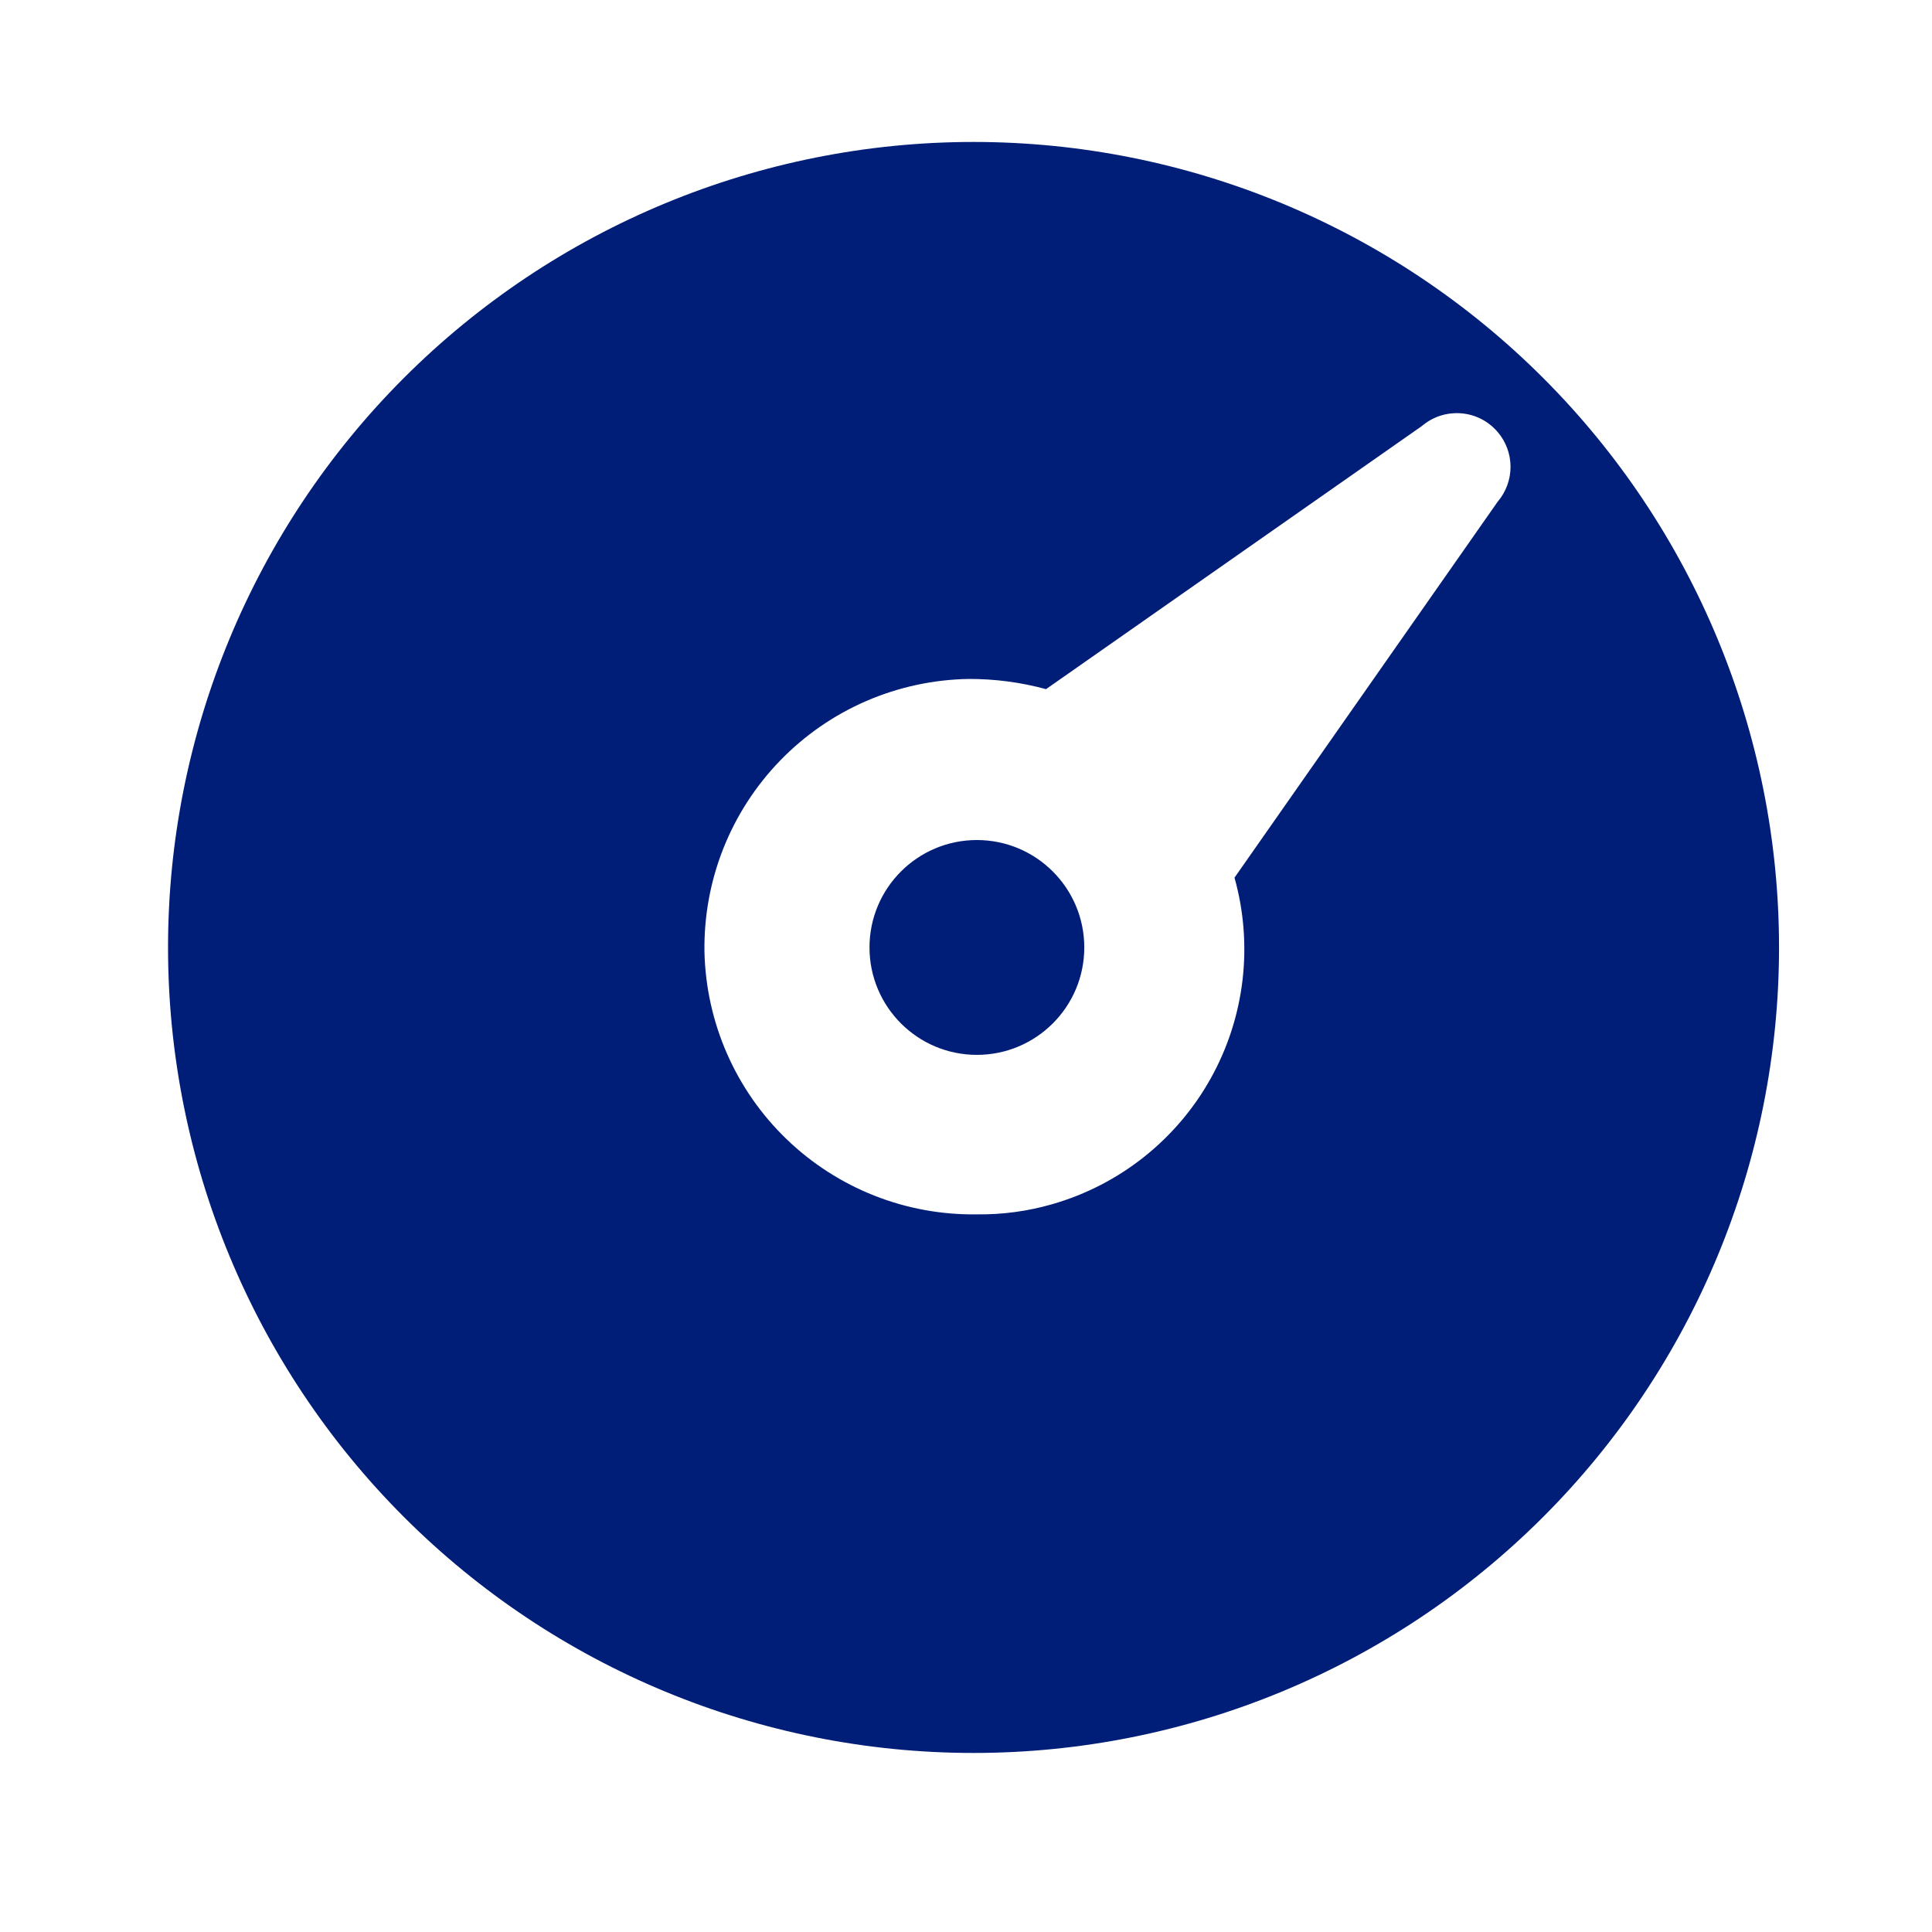 <svg width="40" height="40" viewBox="0 0 40 40" fill="none" xmlns="http://www.w3.org/2000/svg">
<g clip-path="url(#clip0_509_2593)">
<g clip-path="url(#clip1_509_2593)">
<path d="M20.225 21.84C21.453 21.84 22.449 20.844 22.449 19.616C22.449 18.388 21.453 17.392 20.225 17.392C18.997 17.392 18.002 18.388 18.002 19.616C18.002 20.844 18.997 21.84 20.225 21.84Z" fill="#001E78"/>
<path d="M20.156 2.939C15.733 2.939 11.491 4.696 8.363 7.824C5.236 10.951 3.479 15.193 3.479 19.616C3.479 24.039 5.236 28.281 8.363 31.408C11.491 34.536 15.733 36.293 20.156 36.293C24.579 36.293 28.82 34.536 31.948 31.408C35.075 28.281 36.833 24.039 36.833 19.616C36.833 15.193 35.075 10.951 31.948 7.824C28.82 4.696 24.579 2.939 20.156 2.939ZM31.007 10.388L25.559 18.171C25.95 19.567 25.773 21.061 25.067 22.327C24.361 23.593 23.183 24.529 21.79 24.93C21.281 25.078 20.752 25.149 20.222 25.142C18.755 25.163 17.34 24.603 16.284 23.584C15.228 22.566 14.618 21.172 14.585 19.705C14.574 18.975 14.706 18.25 14.974 17.571C15.243 16.892 15.643 16.272 16.151 15.748C16.659 15.223 17.265 14.804 17.935 14.514C18.605 14.224 19.325 14.069 20.055 14.057C20.596 14.055 21.135 14.126 21.657 14.268L29.439 8.82C29.55 8.726 29.678 8.653 29.817 8.608C29.956 8.563 30.103 8.546 30.248 8.557C30.394 8.568 30.536 8.608 30.666 8.674C30.796 8.741 30.912 8.832 31.007 8.943C31.179 9.144 31.274 9.4 31.274 9.665C31.274 9.93 31.179 10.187 31.007 10.388Z" fill="#001E78"/>
</g>
</g>
<defs>
<clipPath id="clip0_509_2593">
<rect width="39.188" height="39.188" fill="white" transform="translate(0.562)"/>
</clipPath>
<clipPath id="clip1_509_2593">
<rect width="39.188" height="39.188" fill="white" transform="translate(0.562)"/>
</clipPath>
</defs>
</svg>
